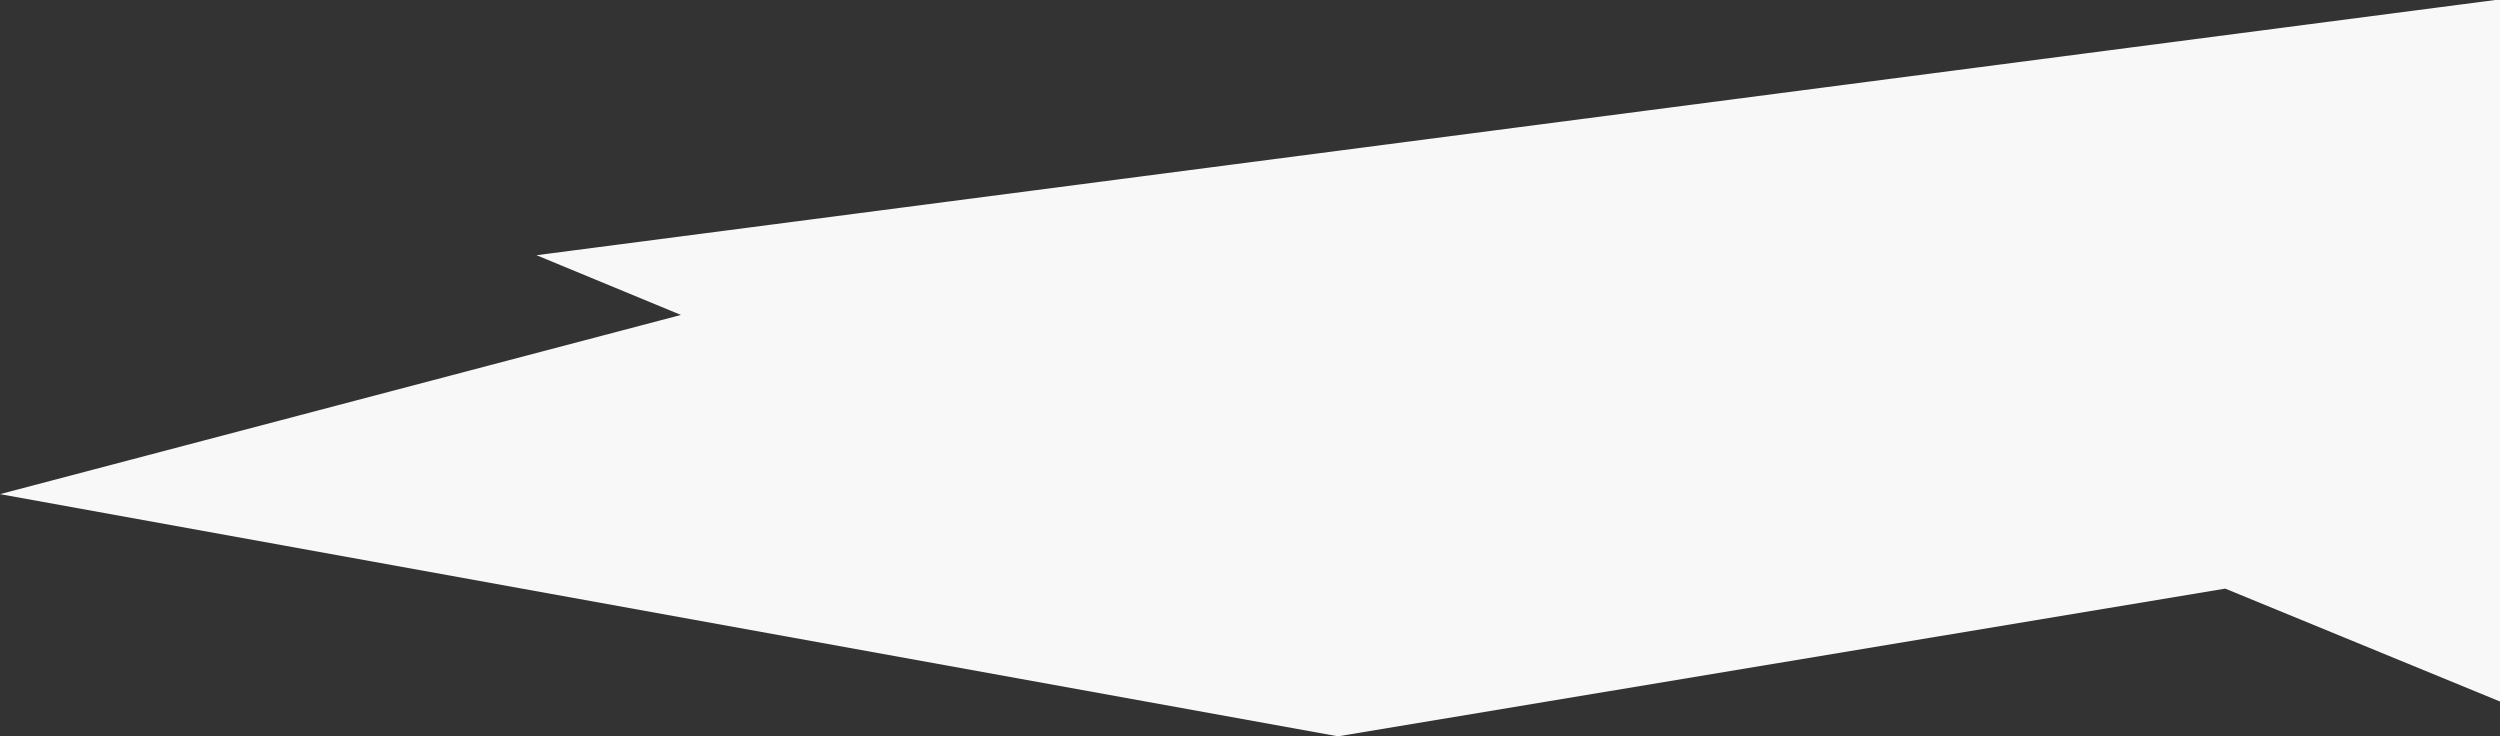 <svg width="1151" height="339" viewBox="0 0 1151 339" fill="none" xmlns="http://www.w3.org/2000/svg">
<rect x="0" y="0" width="1151" height="339" fill="#333333" stroke="none"/>
<g clip-path="url(#clip0_89_2486)">
<path d="M247 117.5L1179.5 -4L1190 339L1024.5 271L616 339L0 227.5L313.5 145L247 117.5Z" fill="#F8F8F8"/>
</g>
<defs>
<clipPath id="clip0_89_2486">
<rect width="1151" height="339" fill="white"/>
</clipPath>
</defs>
</svg>
